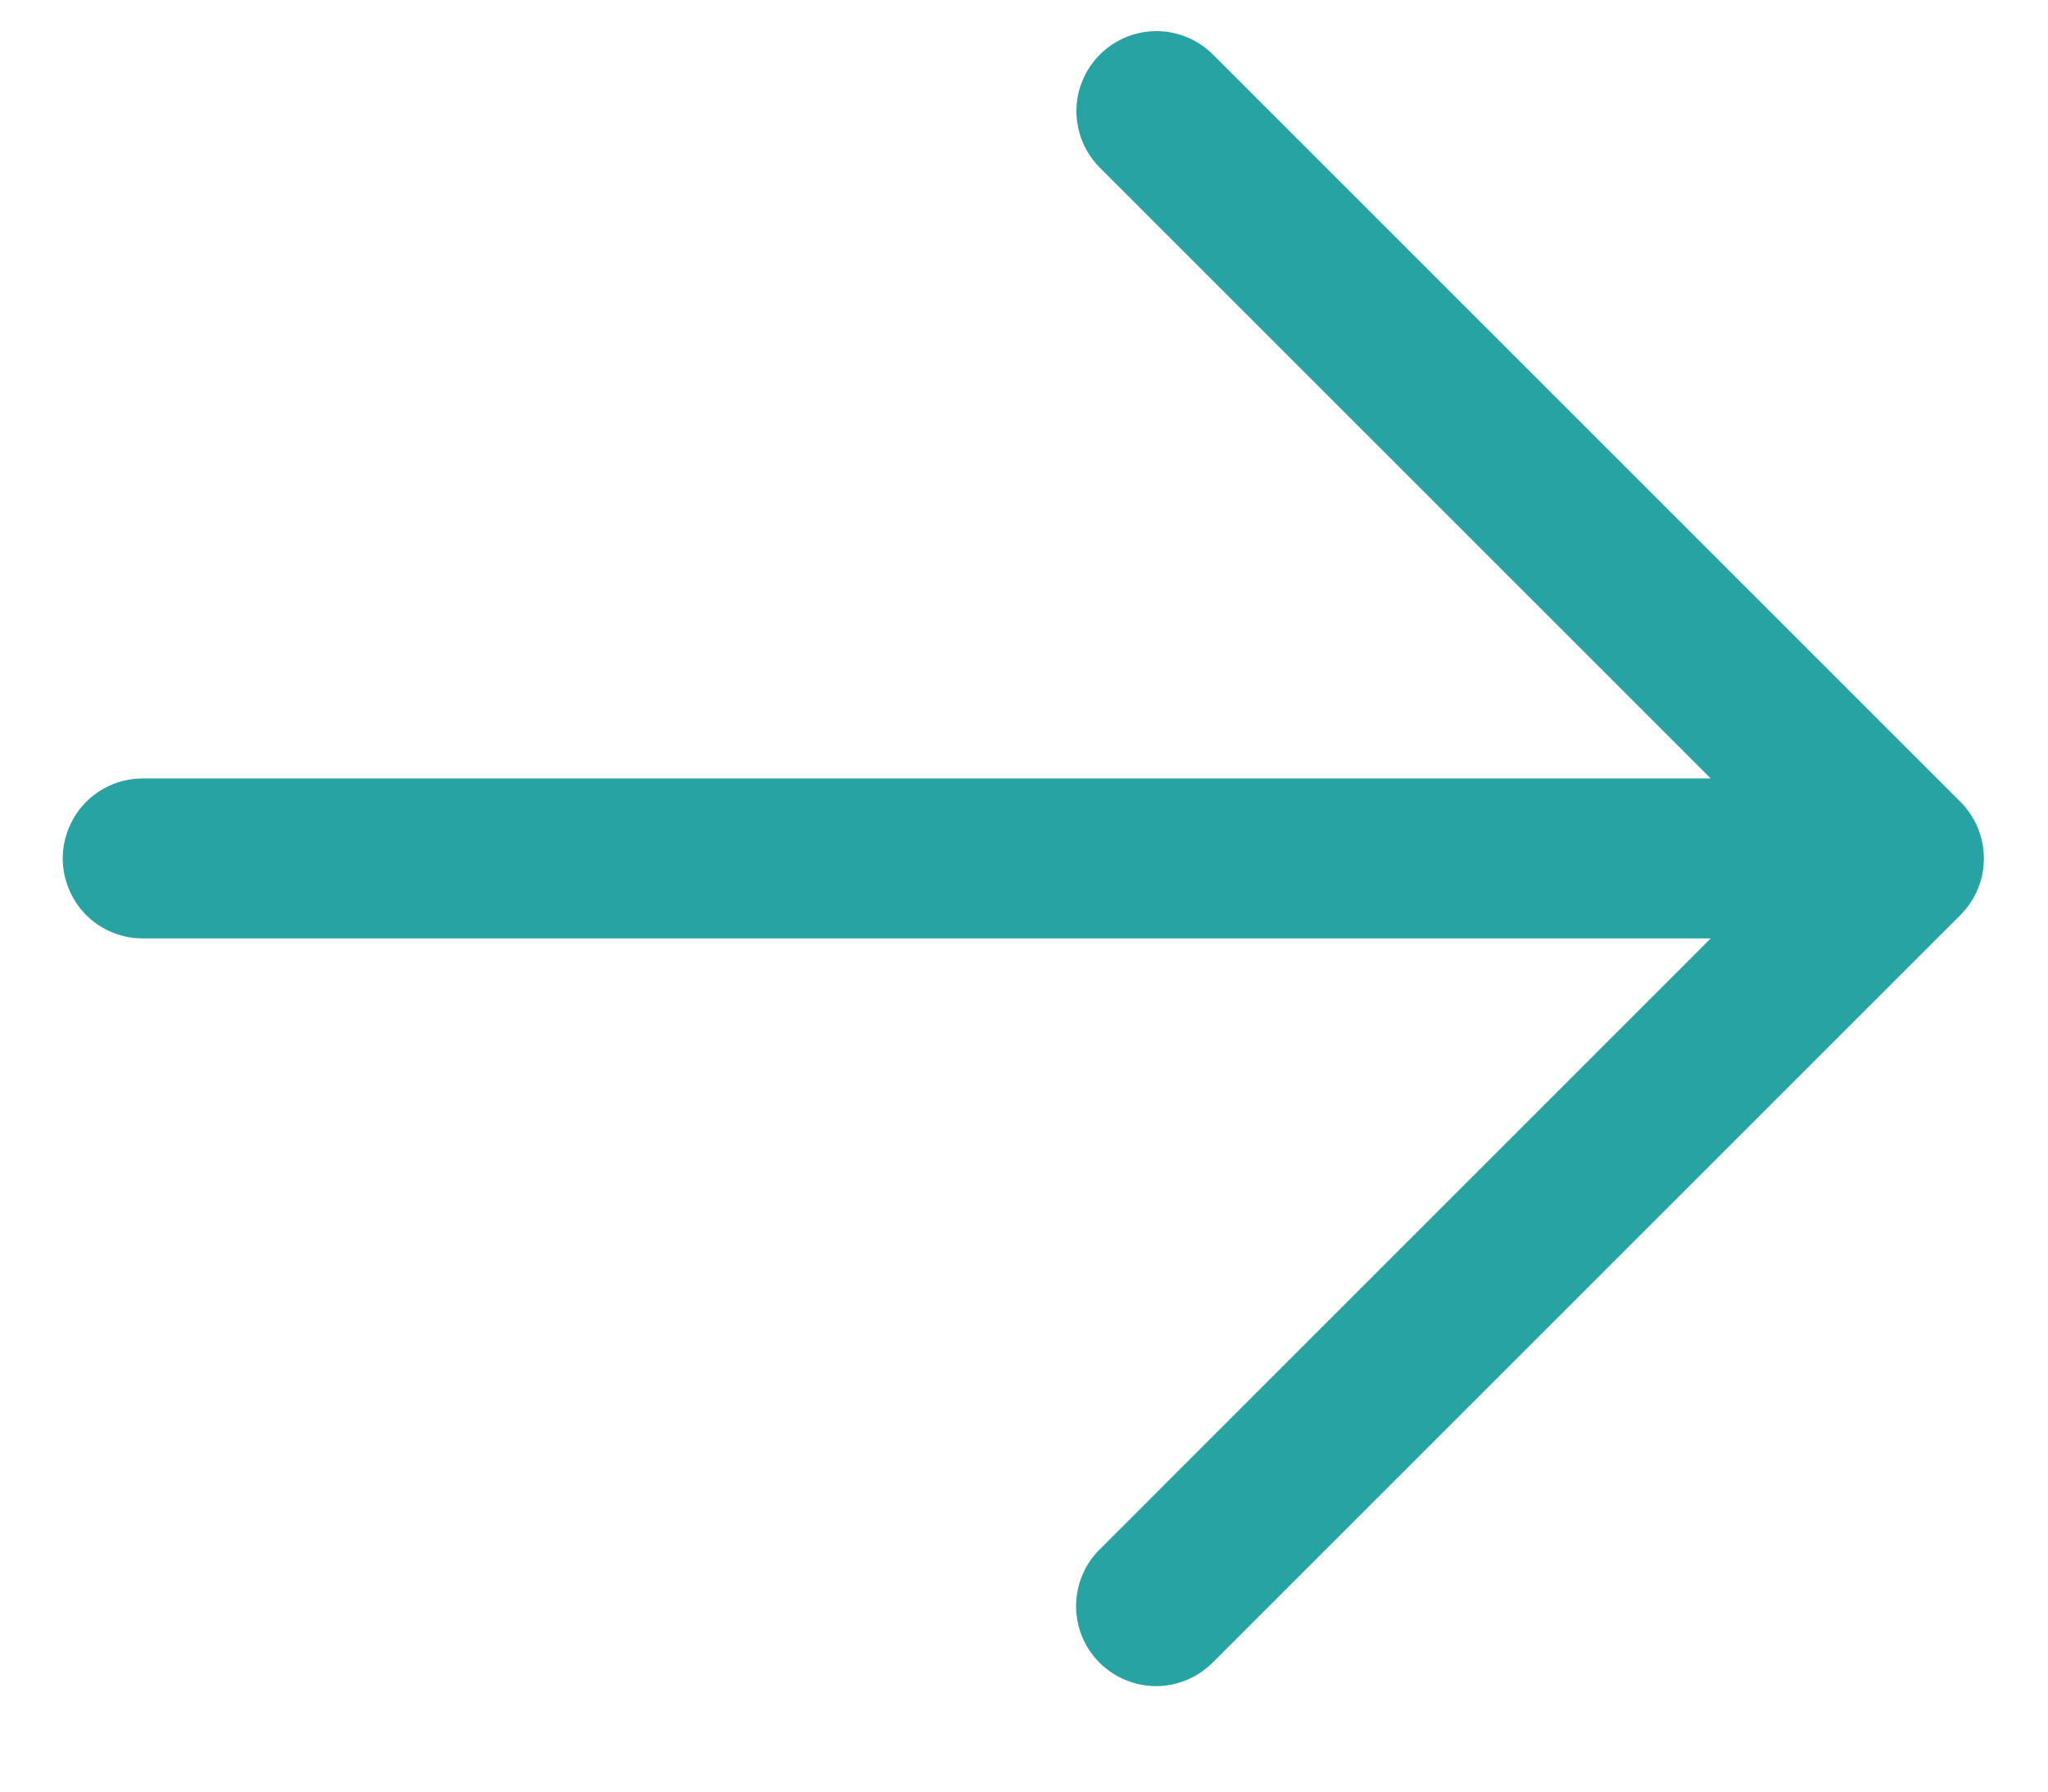 <svg width="16" height="14" viewBox="0 0 16 14" fill="none" xmlns="http://www.w3.org/2000/svg">
<path d="M9.034 0.243C8.91 0.243 8.788 0.281 8.685 0.35C8.582 0.42 8.502 0.518 8.455 0.634C8.408 0.749 8.397 0.875 8.423 0.997C8.448 1.119 8.51 1.23 8.599 1.317L13.365 6.083H1.124C1.041 6.082 0.959 6.097 0.882 6.128C0.805 6.159 0.735 6.205 0.676 6.263C0.617 6.321 0.571 6.391 0.539 6.467C0.507 6.543 0.49 6.625 0.49 6.708C0.49 6.791 0.507 6.873 0.539 6.949C0.571 7.026 0.617 7.095 0.676 7.153C0.735 7.212 0.805 7.257 0.882 7.288C0.959 7.319 1.041 7.334 1.124 7.333H13.365L8.599 12.1C8.539 12.157 8.491 12.226 8.458 12.303C8.425 12.379 8.408 12.461 8.407 12.544C8.406 12.627 8.422 12.71 8.453 12.787C8.485 12.864 8.531 12.934 8.59 12.993C8.649 13.051 8.719 13.098 8.796 13.129C8.873 13.161 8.955 13.176 9.038 13.176C9.121 13.175 9.203 13.157 9.28 13.124C9.356 13.091 9.425 13.043 9.483 12.983L15.316 7.15C15.433 7.033 15.499 6.874 15.499 6.708C15.499 6.543 15.433 6.384 15.316 6.266L9.483 0.433C9.424 0.373 9.355 0.325 9.278 0.293C9.201 0.26 9.118 0.243 9.034 0.243Z" fill="#27A3A3"/>
</svg>
